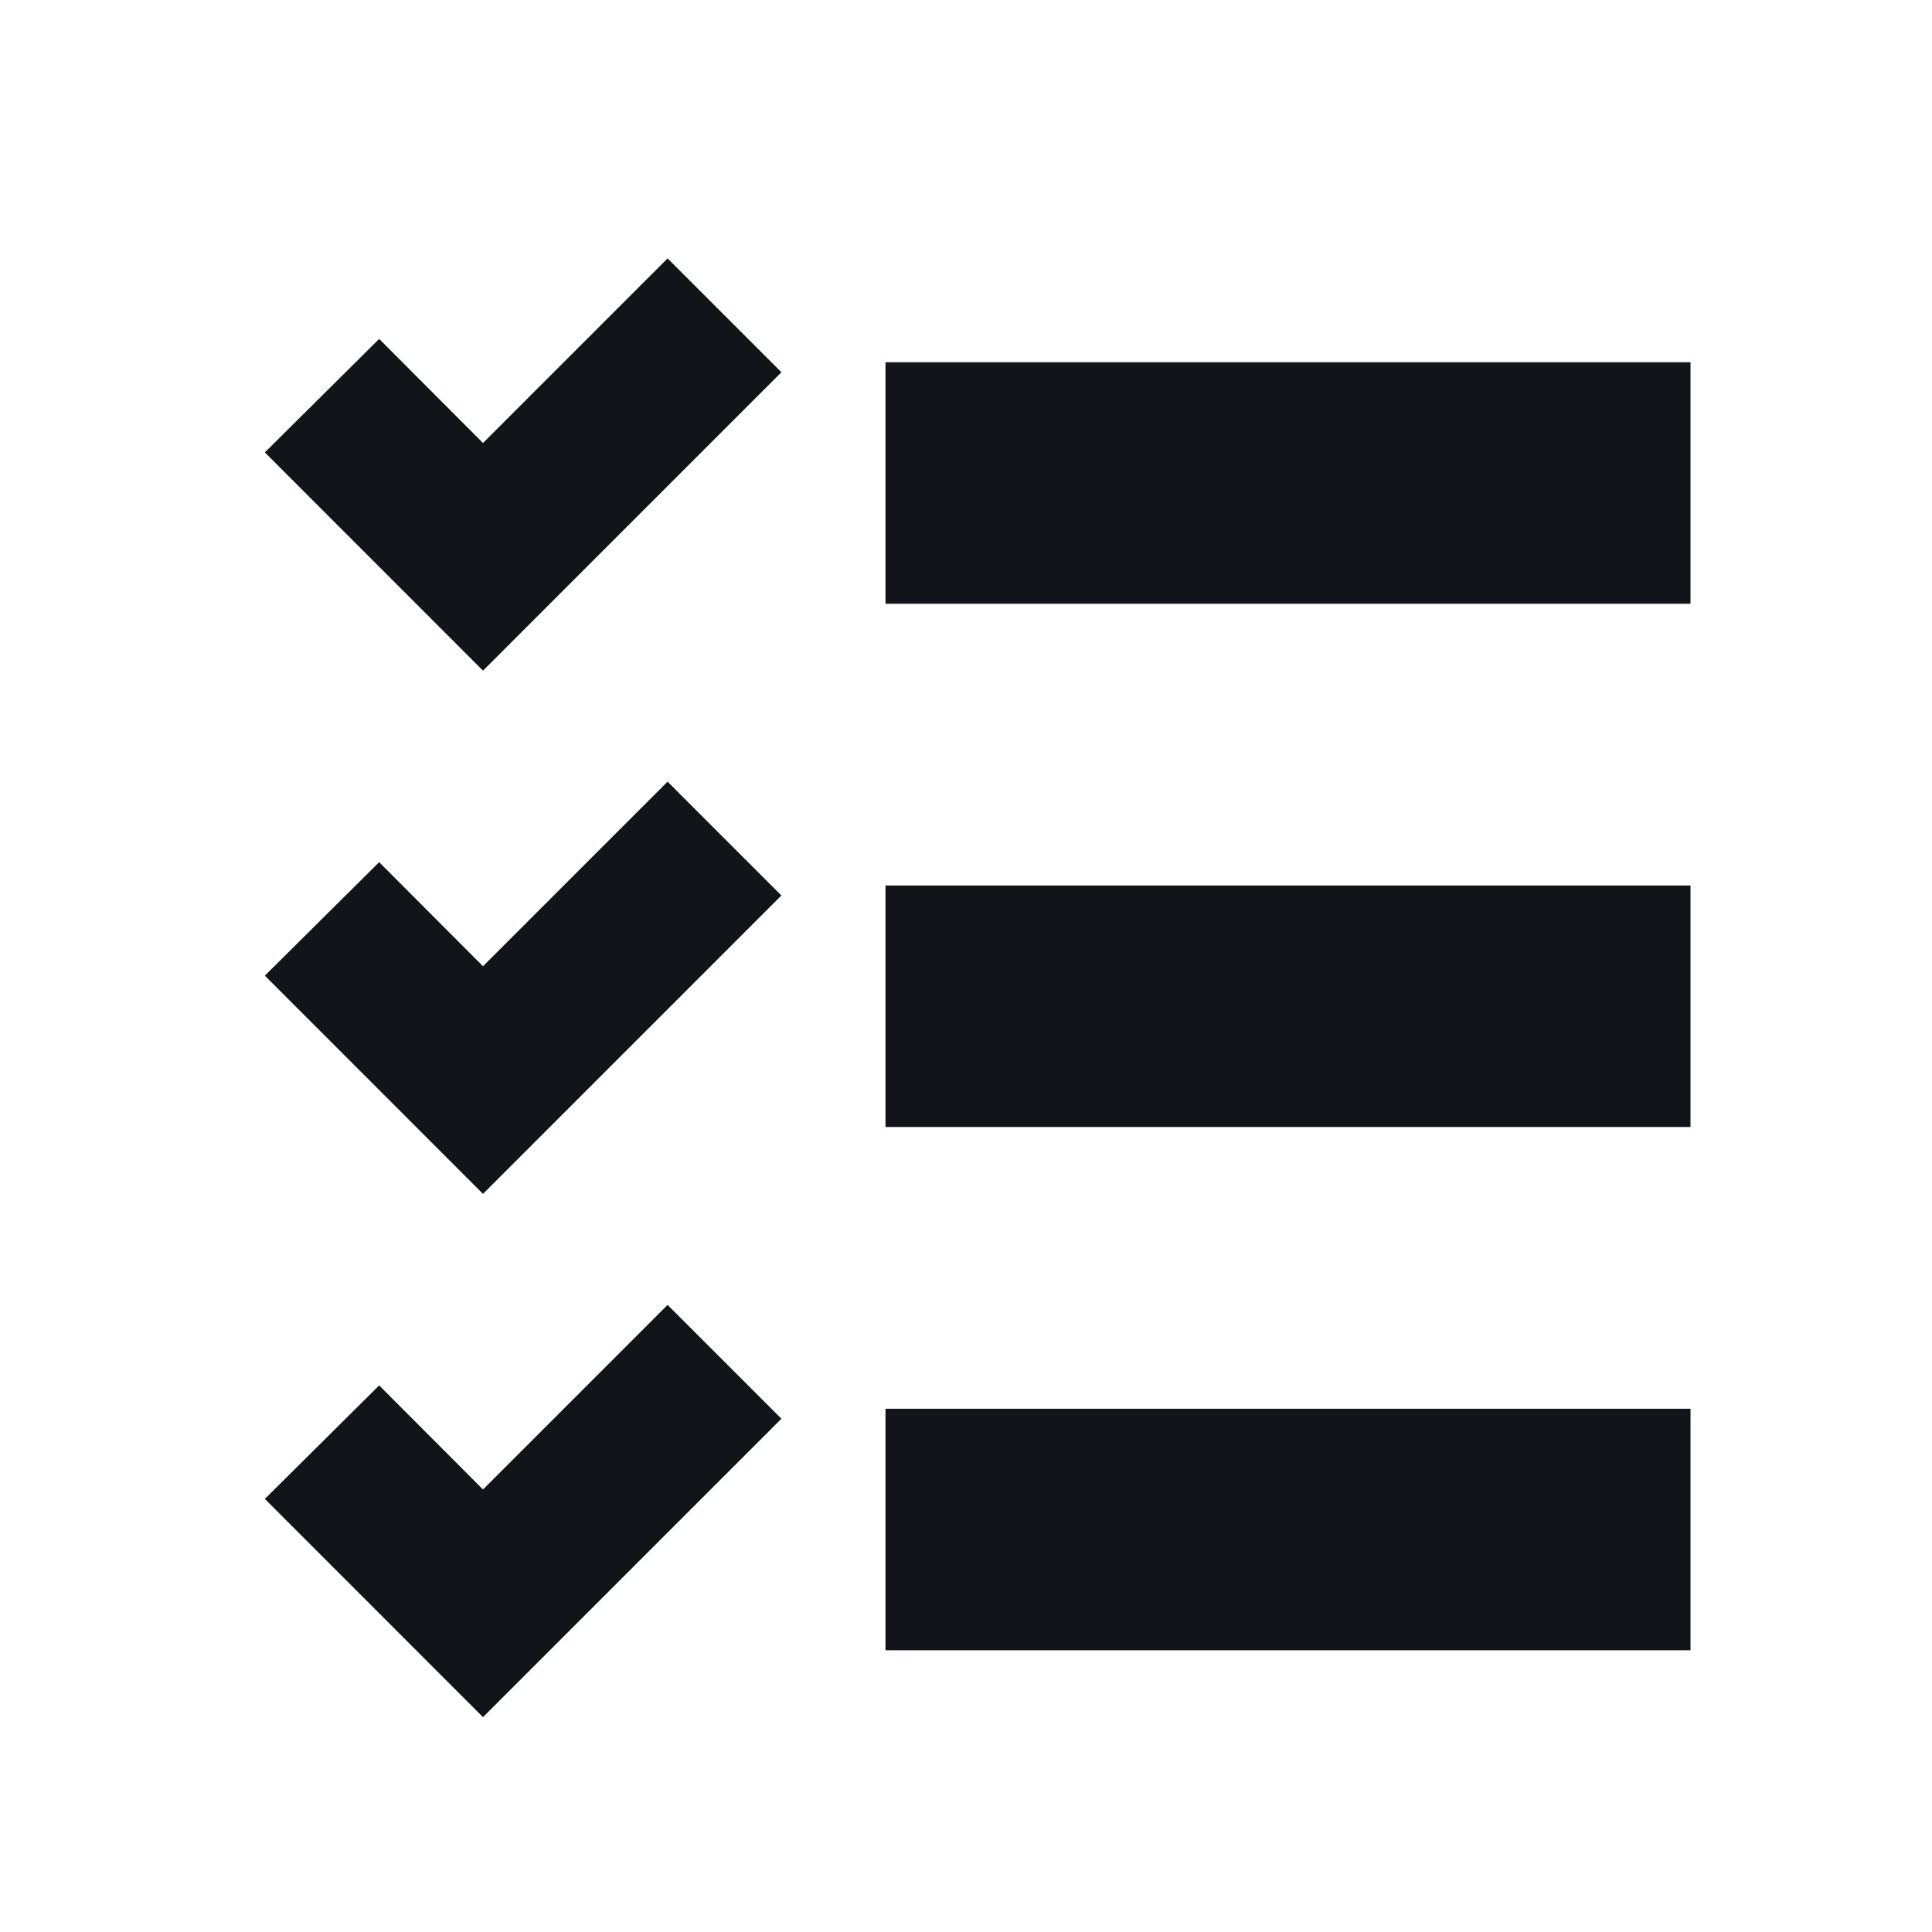 <svg width="24" height="24" viewBox="0 0 24 24" fill="none" xmlns="http://www.w3.org/2000/svg">
<path d="M21 11H11V14H21V11Z" fill="#111418"/>
<path d="M21 17.5H11V20.5H21V17.5Z" fill="#111418"/>
<path d="M6 21.331L9.707 17.624L8.293 16.21L6 18.503L4.71 17.21L3.29 18.62L6 21.331Z" fill="#111418"/>
<path d="M6 14.831L9.707 11.124L8.293 9.71L6 12.003L4.71 10.71L3.29 12.12L6 14.831Z" fill="#111418"/>
<path d="M21 4.5H11V7.5H21V4.5Z" fill="#111418"/>
<path d="M6 8.331L9.707 4.624L8.293 3.21L6 5.503L4.71 4.21L3.29 5.62L6 8.331Z" fill="#111418"/>
</svg>
